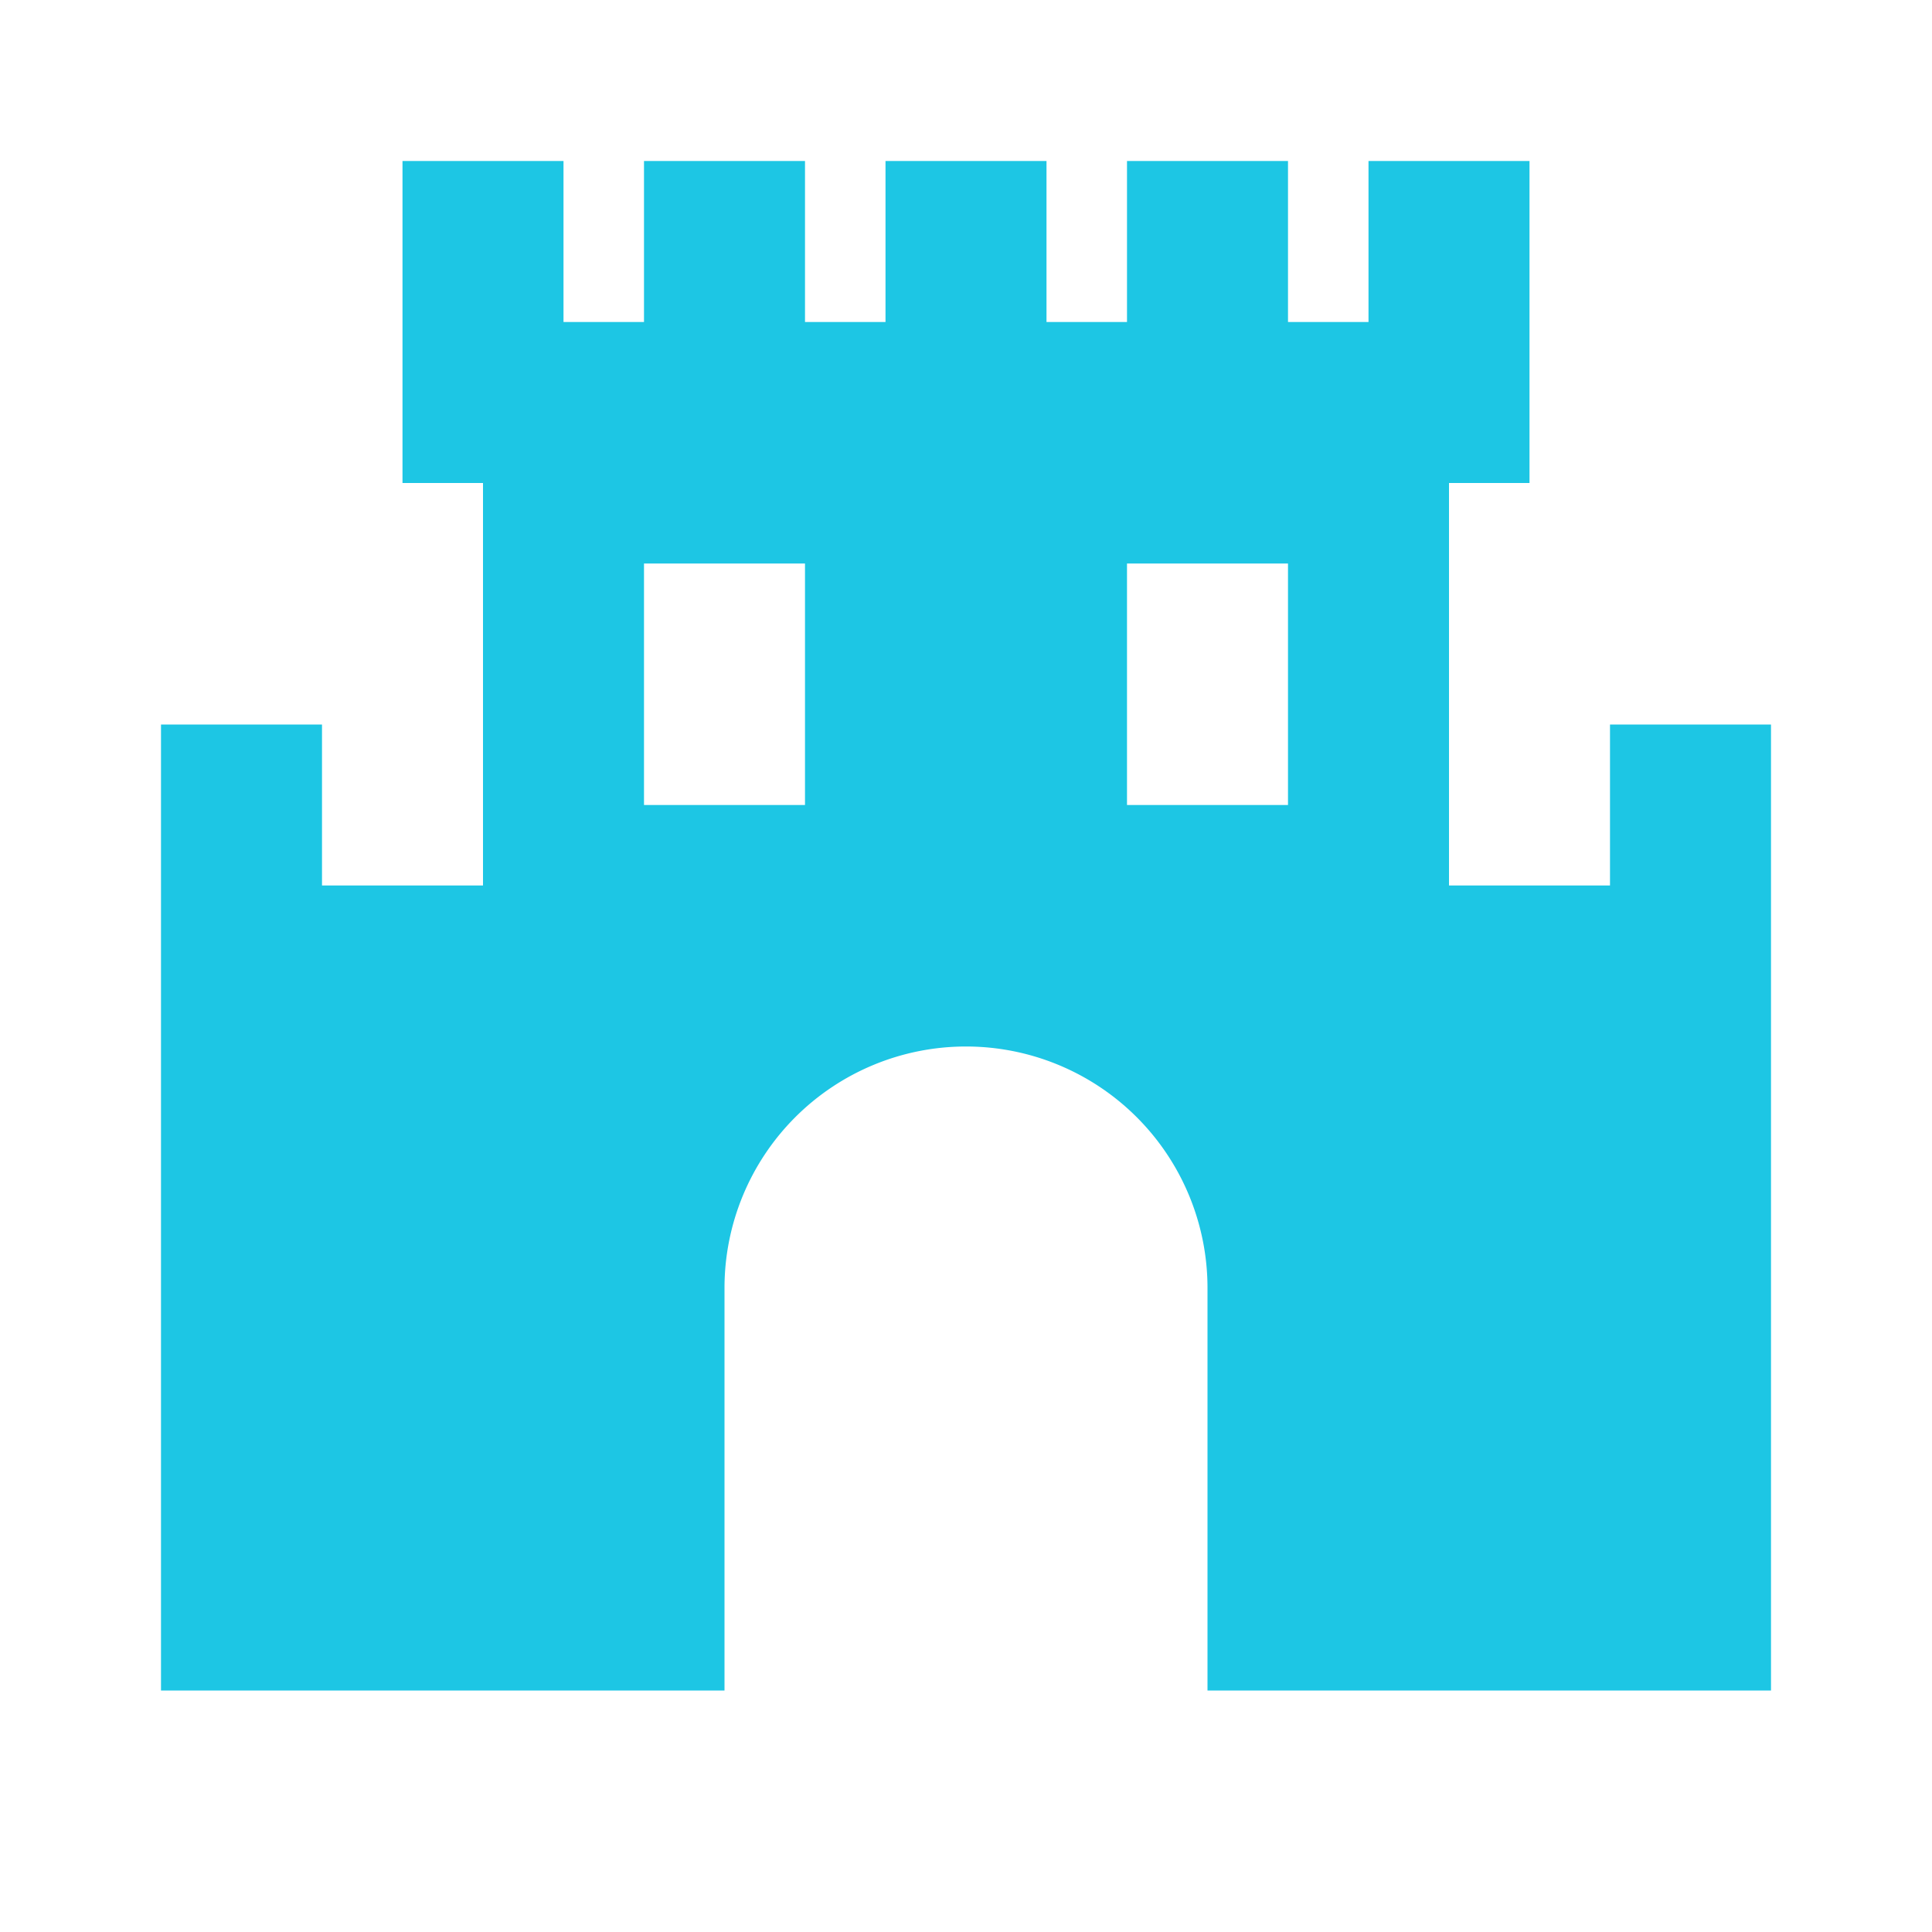 <svg xmlns="http://www.w3.org/2000/svg" width="24" height="24" viewBox="0 0 24 24" style="fill: #1dc6e4;transform: ;msFilter:;"><path d="M20 11h-2V6h1V2h-2v2h-1V2h-2v2h-1V2h-2v2h-1V2H8v2H7V2H5v4h1v5H4V9H2v12h7v-5a3 3 0 0 1 6 0v5h7V9h-2zm-10-1H8V7h2zm6 0h-2V7h2z"></path></svg>